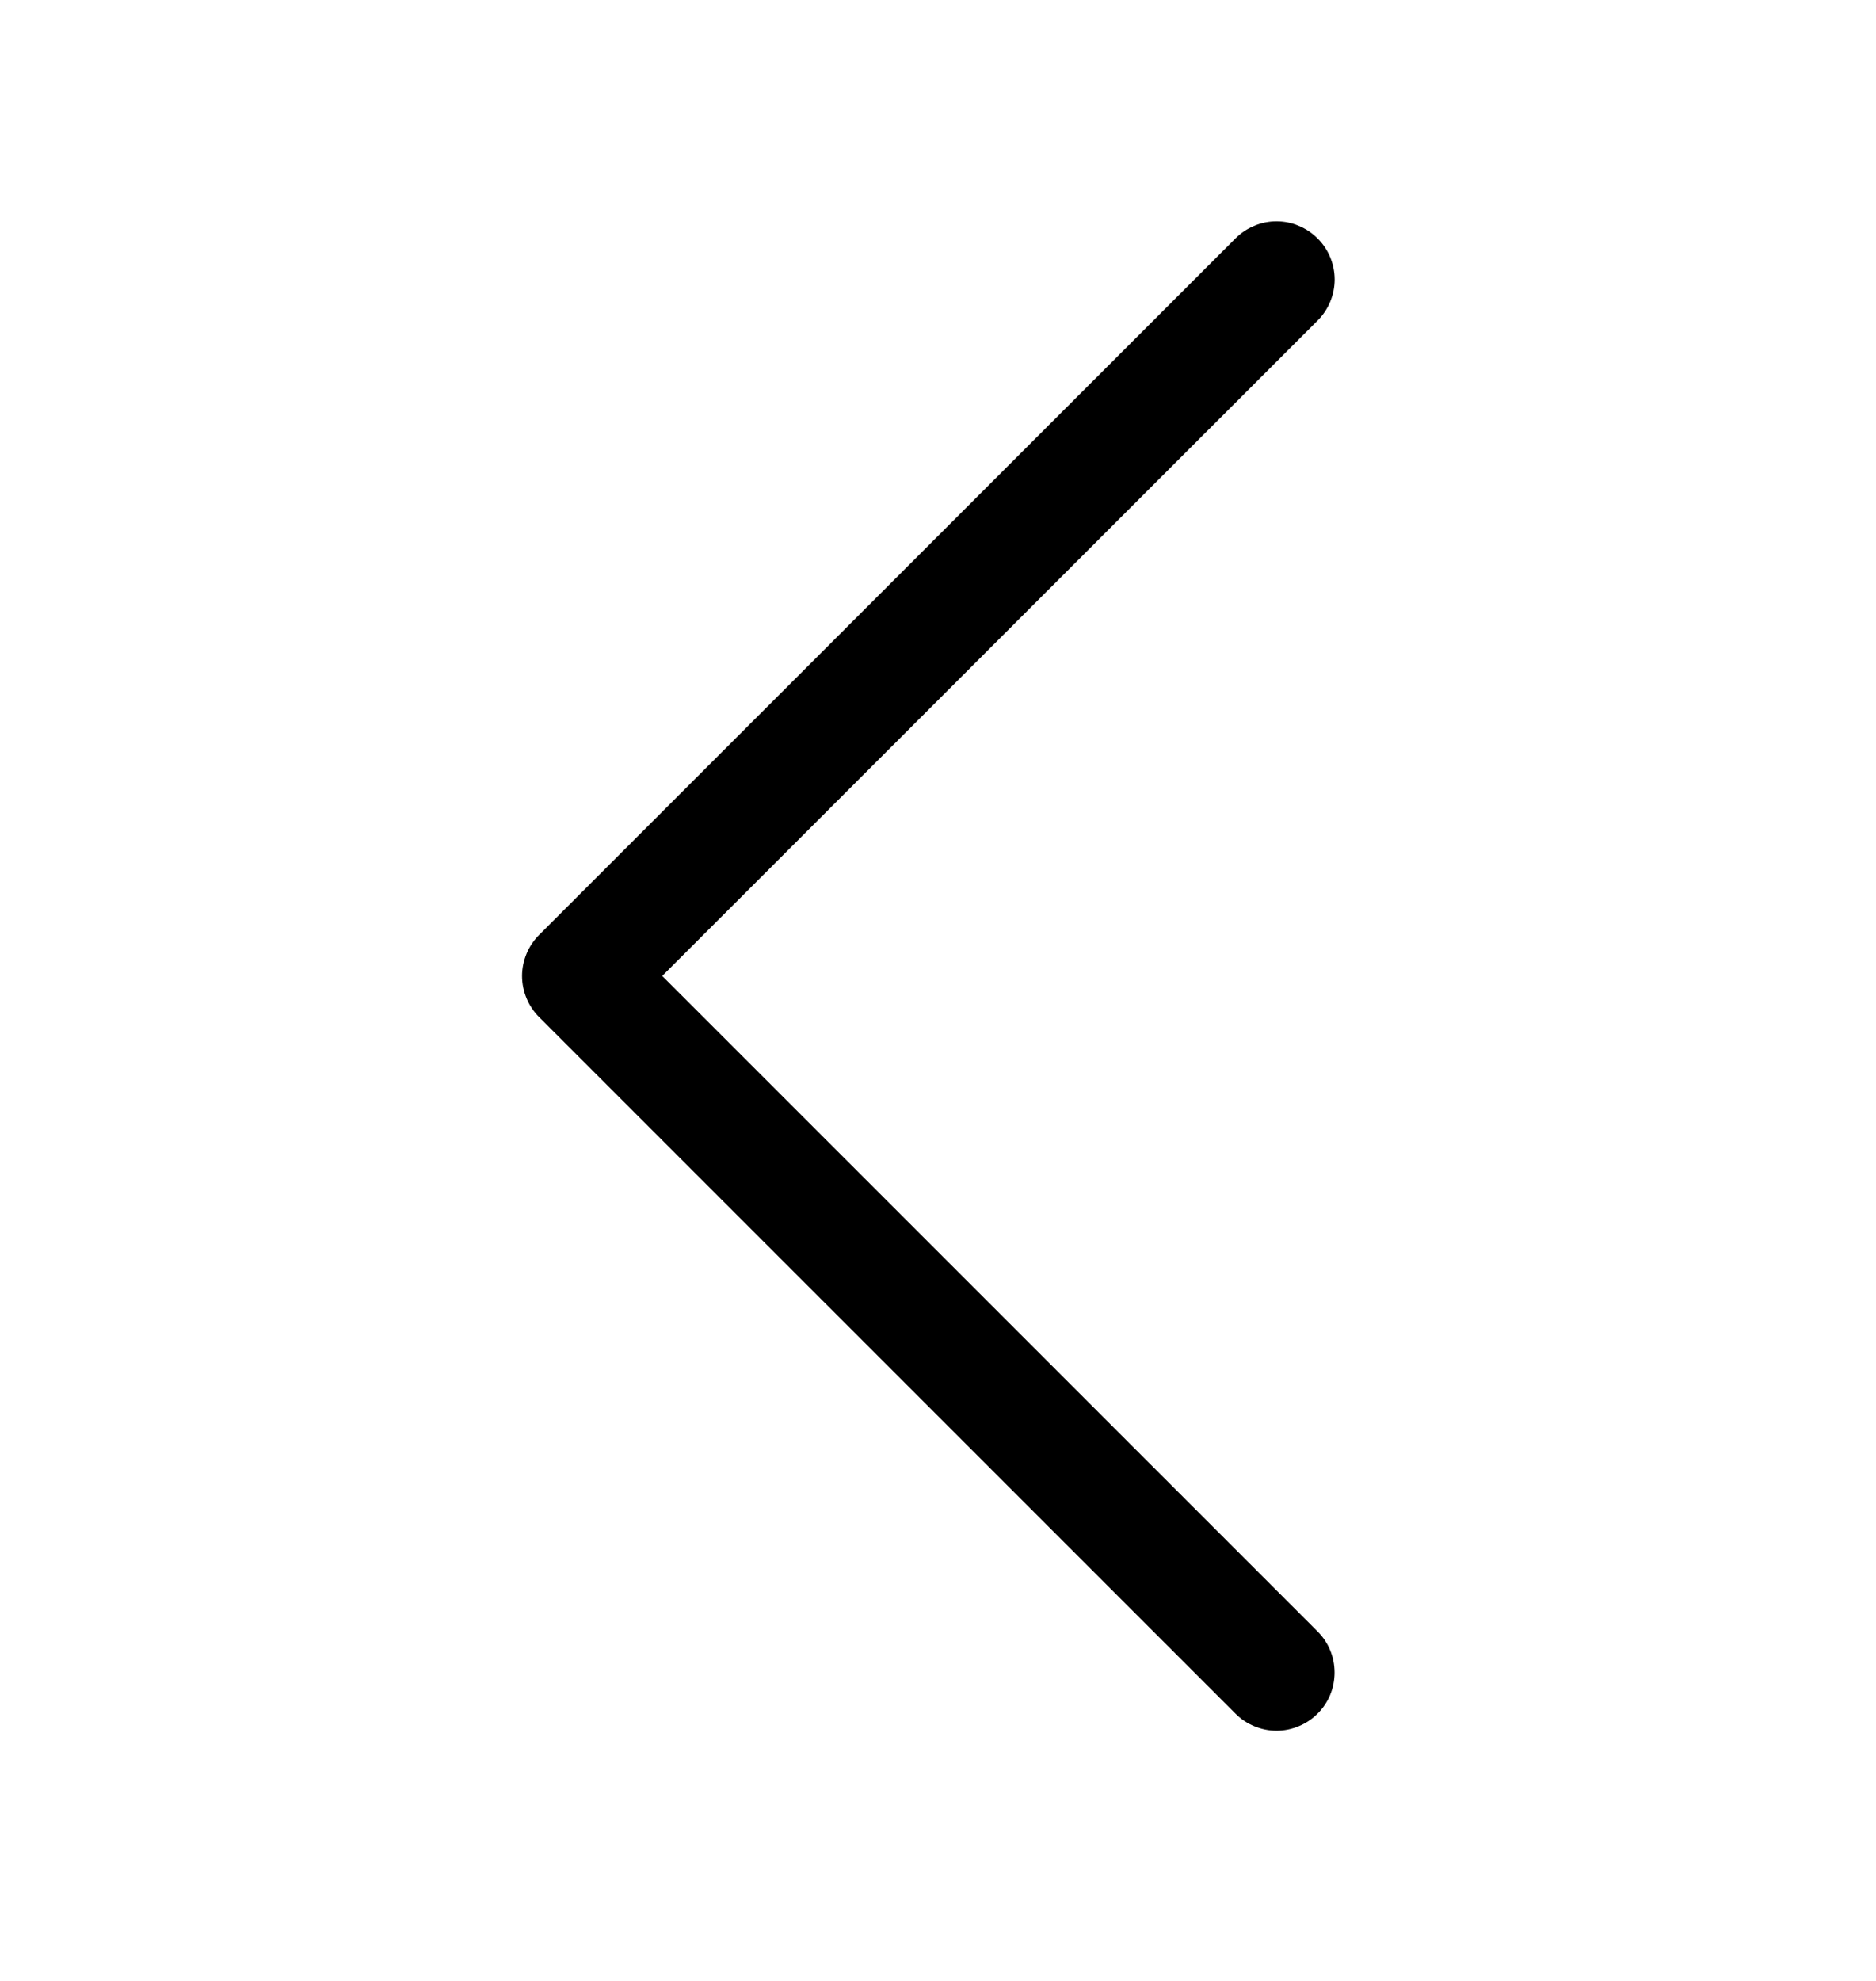 <svg width="18" height="19" viewBox="0 0 18 19" fill="none" xmlns="http://www.w3.org/2000/svg">
<path fill-rule="evenodd" clip-rule="evenodd" d="M12.642 2.287C12.694 2.338 12.735 2.4 12.763 2.467C12.791 2.535 12.806 2.608 12.806 2.681C12.806 2.754 12.791 2.827 12.763 2.894C12.735 2.962 12.694 3.023 12.642 3.075L6.354 9.361L12.642 15.648C12.694 15.7 12.735 15.761 12.763 15.829C12.791 15.896 12.805 15.969 12.805 16.042C12.805 16.115 12.791 16.188 12.763 16.256C12.735 16.323 12.694 16.385 12.642 16.436C12.59 16.488 12.529 16.529 12.461 16.557C12.394 16.585 12.321 16.6 12.248 16.6C12.175 16.6 12.102 16.585 12.035 16.557C11.967 16.529 11.905 16.488 11.854 16.436L5.173 9.756C5.121 9.704 5.08 9.643 5.052 9.575C5.024 9.507 5.009 9.435 5.009 9.361C5.009 9.288 5.024 9.216 5.052 9.148C5.08 9.08 5.121 9.019 5.173 8.967L11.854 2.287C11.905 2.235 11.967 2.194 12.035 2.166C12.102 2.137 12.175 2.123 12.248 2.123C12.321 2.123 12.394 2.137 12.461 2.166C12.529 2.194 12.59 2.235 12.642 2.287Z" fill="black"/>
</svg>
